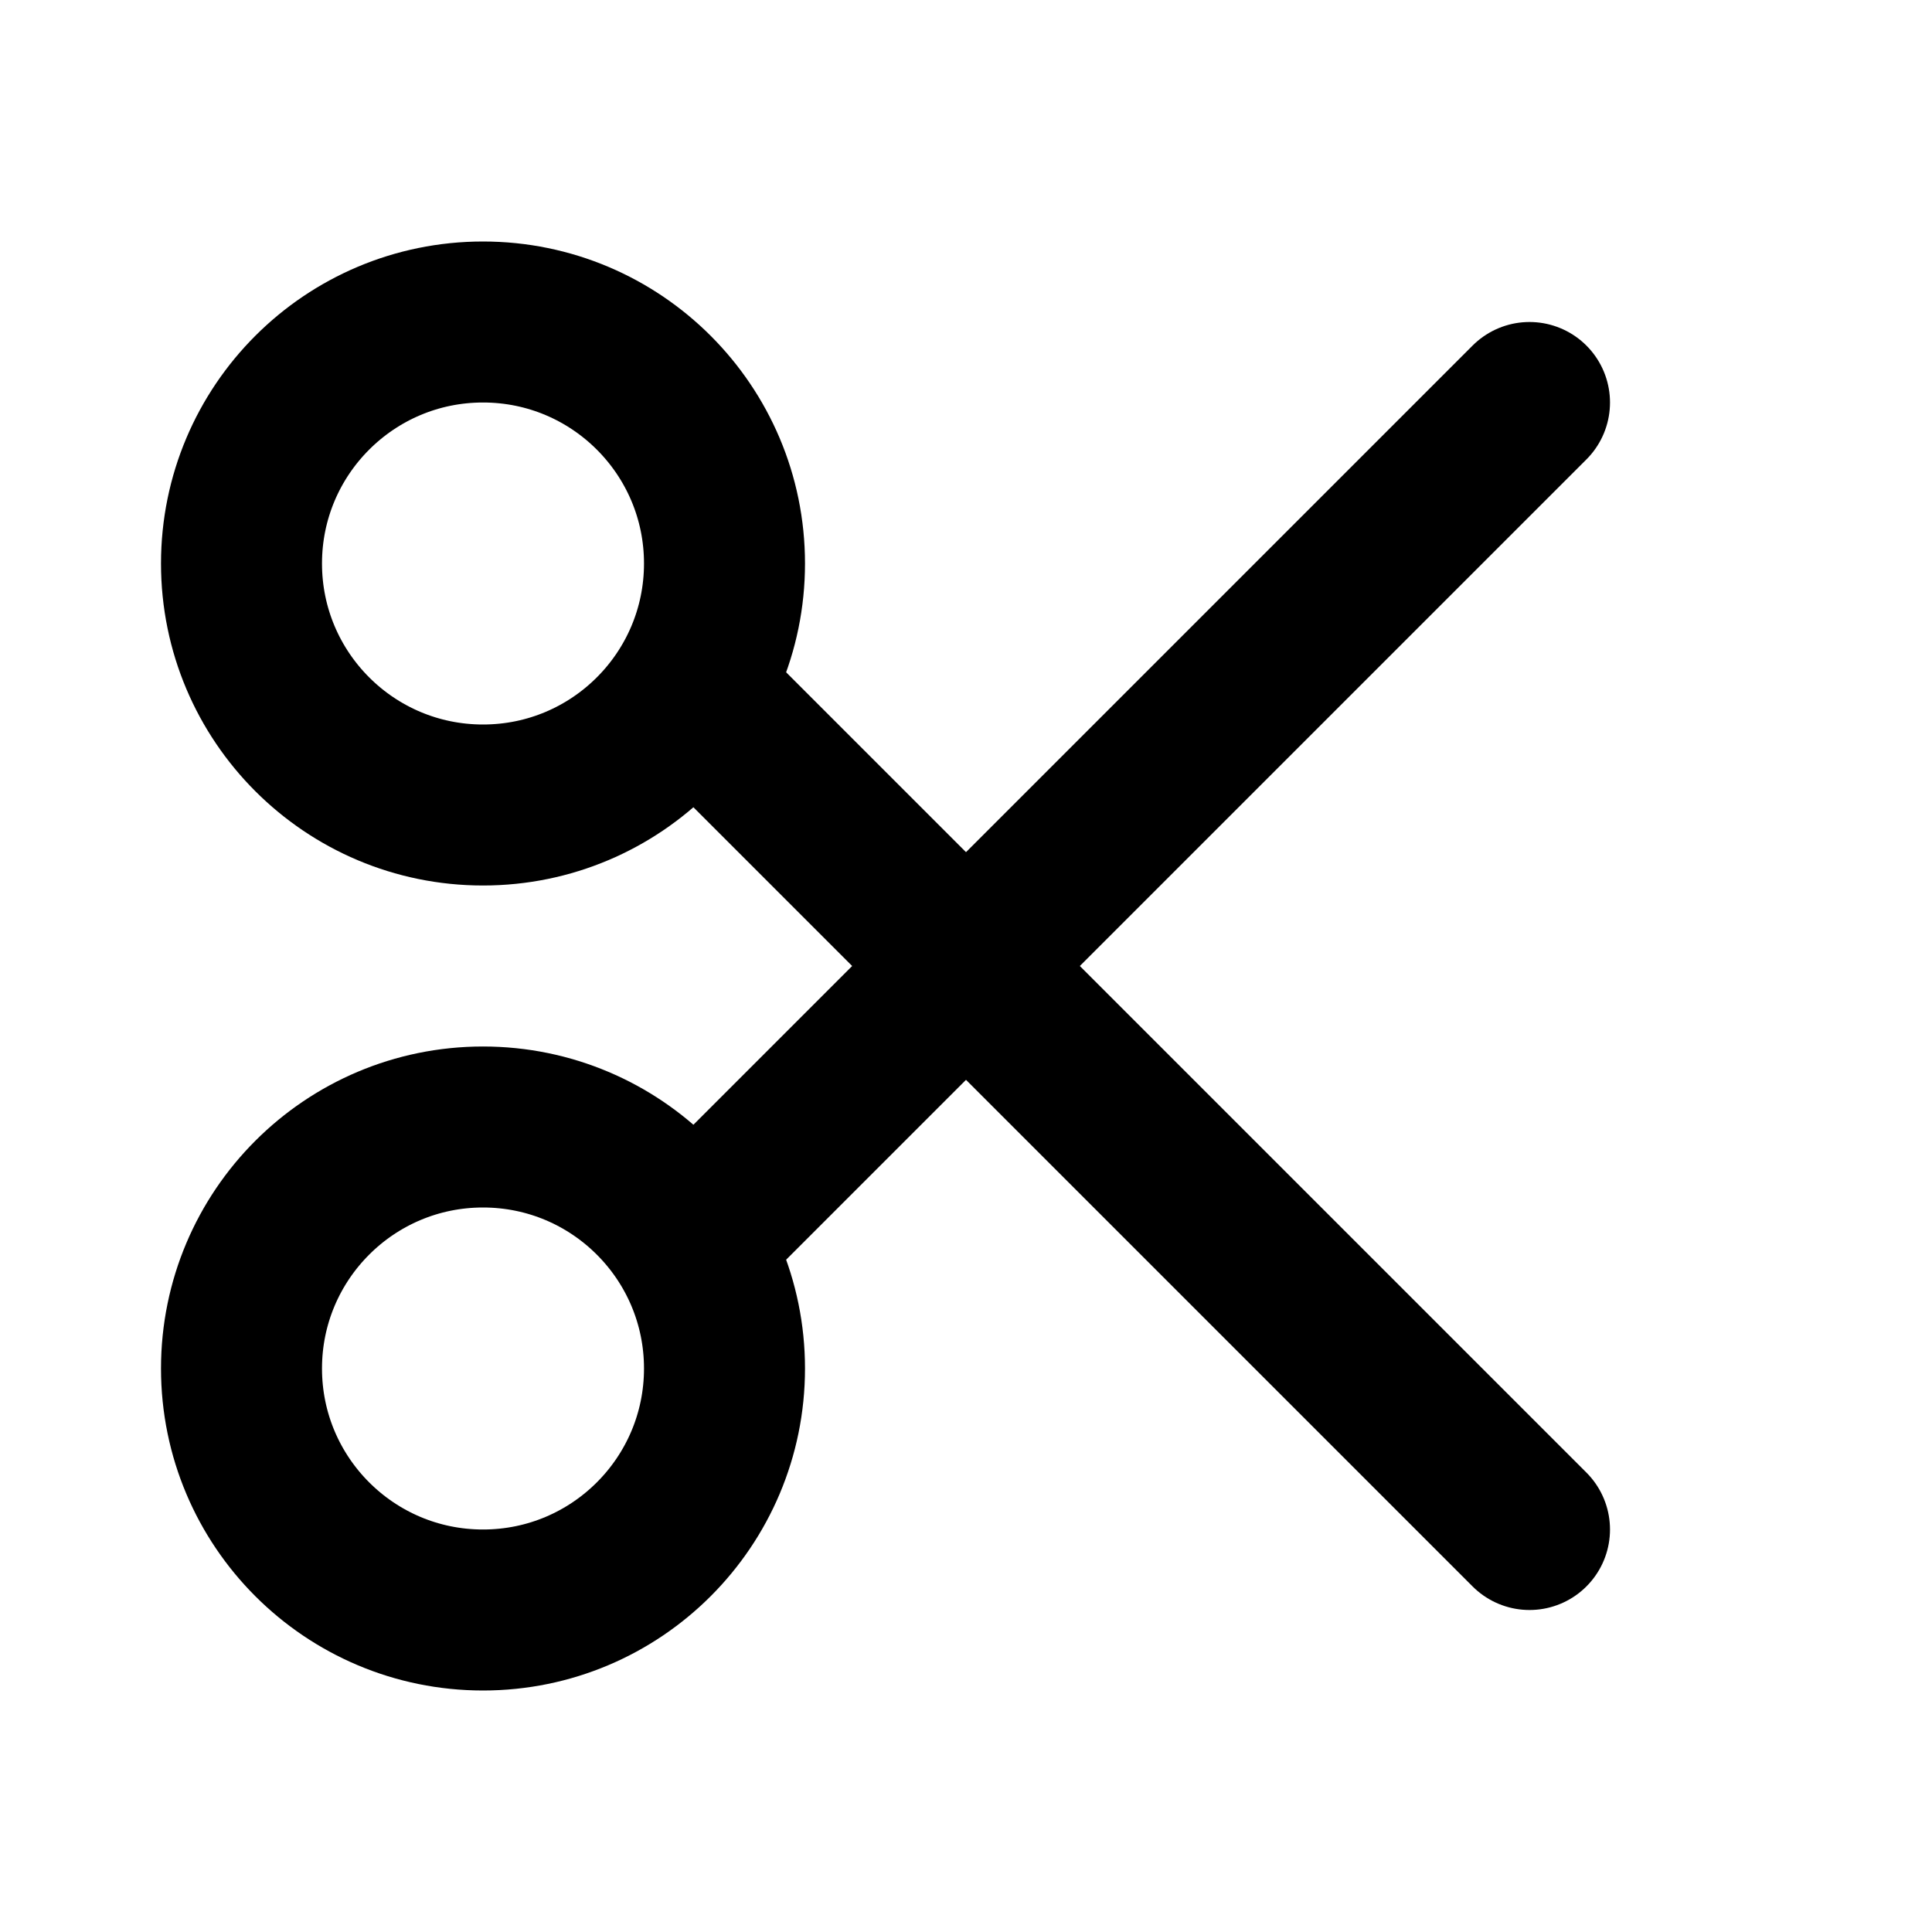 <svg width="24" height="24" viewBox="0 0 24 24" fill="none" xmlns="http://www.w3.org/2000/svg">
<path d="M6 10C7.657 10 9 8.657 9 7C9 5.343 7.657 4 6 4C4.343 4 3 5.343 3 7C3 8.657 4.343 10 6 10Z" stroke="black" stroke-width="2" stroke-linecap="round" stroke-linejoin="round"/>
<path d="M6 20C7.657 20 9 18.657 9 17C9 15.343 7.657 14 6 14C4.343 14 3 15.343 3 17C3 18.657 4.343 20 6 20Z" stroke="black" stroke-width="2" stroke-linecap="round" stroke-linejoin="round"/>
<path d="M8.6 8.6L19 19" stroke="black" stroke-width="2" stroke-linecap="round" stroke-linejoin="round"/>
<path d="M8.6 15.4L19 5" stroke="black" stroke-width="2" stroke-linecap="round" stroke-linejoin="round"/>
</svg>

